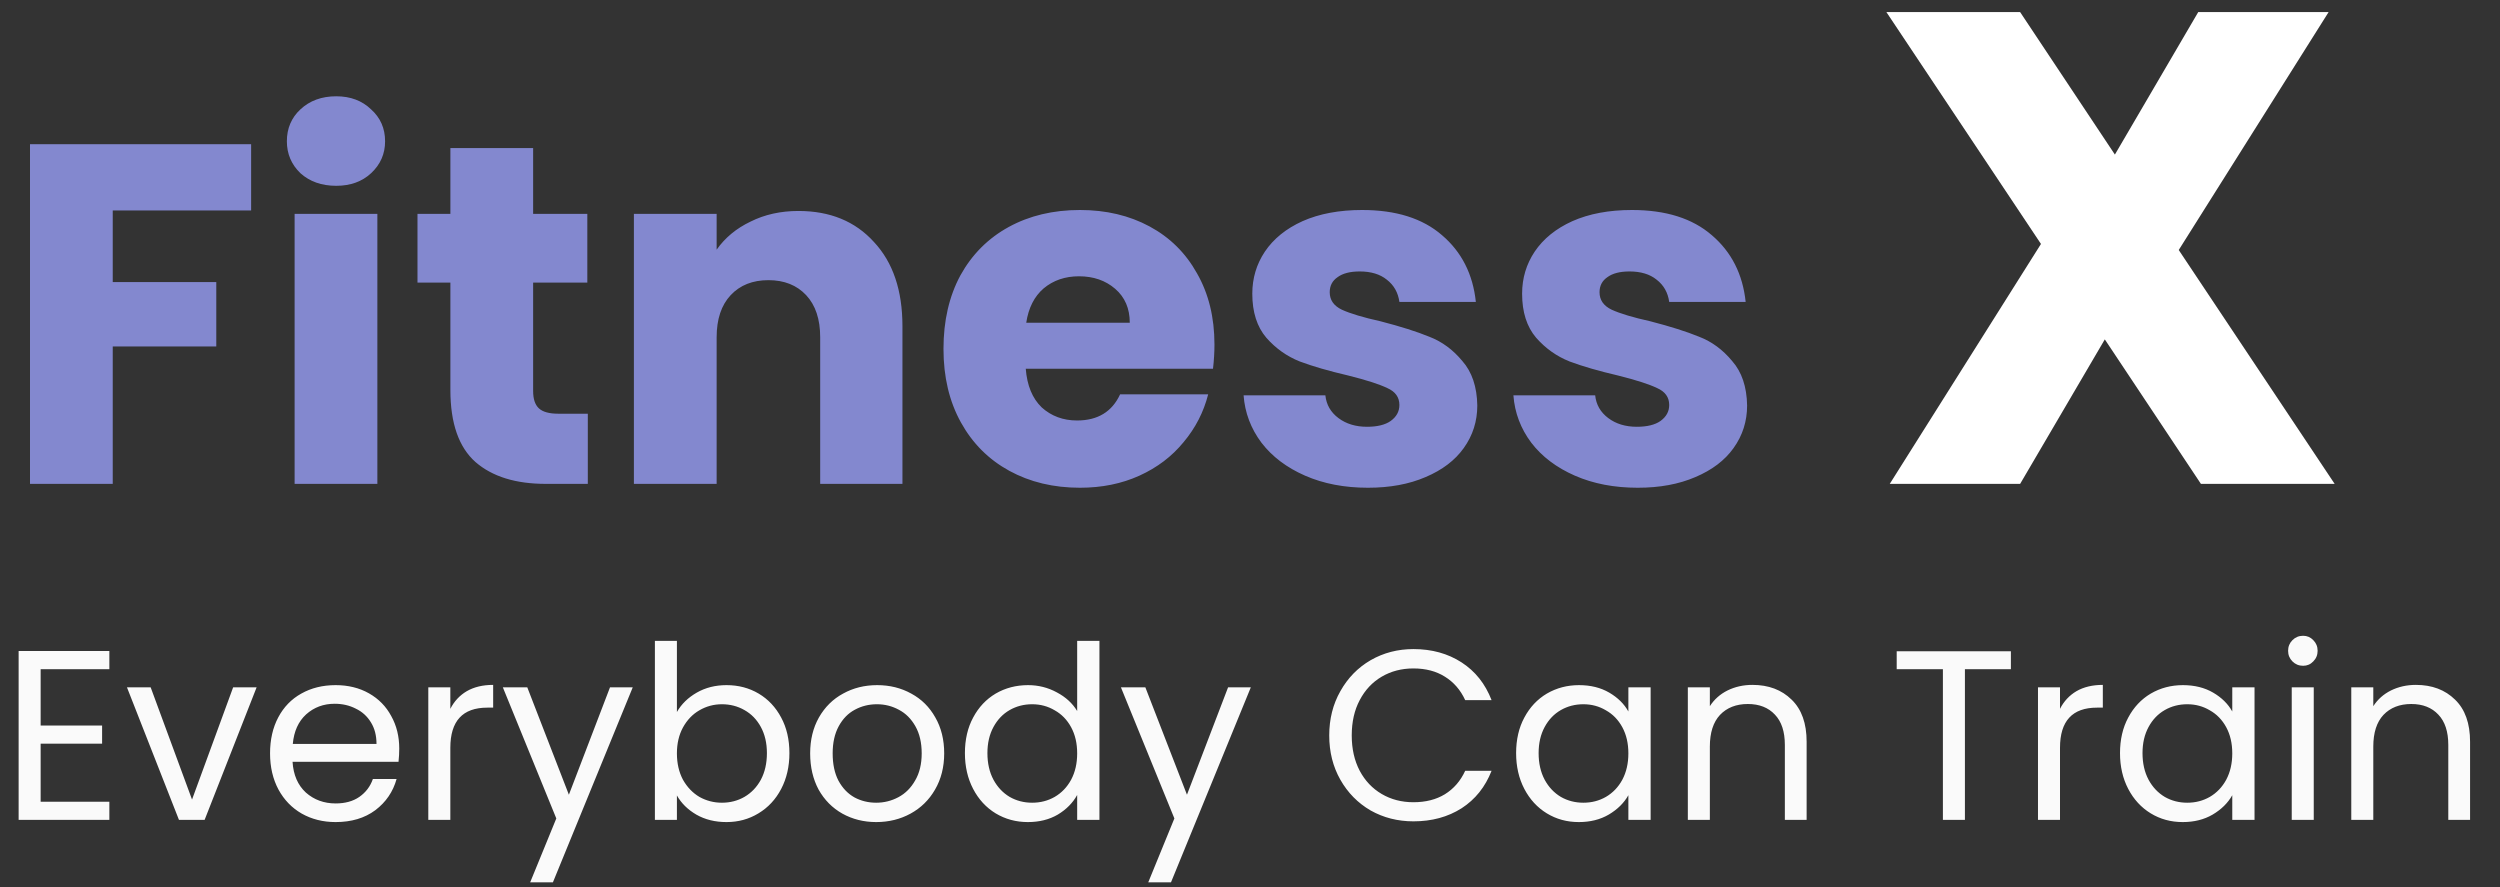 <svg width="186" height="66" viewBox="0 0 186 66" fill="none" xmlns="http://www.w3.org/2000/svg">
<rect x="0" y="0" width="186" height="66" fill="#333333" stroke="none"/>
<path d="M3.024 49.786V53.98H7.596V55.33H3.024V59.65H8.136V61H1.386V48.436H8.136V49.786H3.024ZM14.287 59.488L17.346 51.136H19.093L15.223 61H13.315L9.445 51.136H11.209L14.287 59.488ZM29.704 55.69C29.704 56.002 29.686 56.332 29.65 56.68H21.766C21.826 57.652 22.156 58.414 22.756 58.966C23.368 59.506 24.106 59.776 24.97 59.776C25.678 59.776 26.266 59.614 26.734 59.29C27.214 58.954 27.55 58.51 27.742 57.958H29.506C29.242 58.906 28.714 59.68 27.922 60.28C27.13 60.868 26.146 61.162 24.97 61.162C24.034 61.162 23.194 60.952 22.45 60.532C21.718 60.112 21.142 59.518 20.722 58.75C20.302 57.97 20.092 57.07 20.092 56.05C20.092 55.03 20.296 54.136 20.704 53.368C21.112 52.6 21.682 52.012 22.414 51.604C23.158 51.184 24.01 50.974 24.97 50.974C25.906 50.974 26.734 51.178 27.454 51.586C28.174 51.994 28.726 52.558 29.11 53.278C29.506 53.986 29.704 54.79 29.704 55.69ZM28.012 55.348C28.012 54.724 27.874 54.19 27.598 53.746C27.322 53.29 26.944 52.948 26.464 52.72C25.996 52.48 25.474 52.36 24.898 52.36C24.07 52.36 23.362 52.624 22.774 53.152C22.198 53.68 21.868 54.412 21.784 55.348H28.012ZM33.505 52.738C33.792 52.174 34.2 51.736 34.728 51.424C35.269 51.112 35.922 50.956 36.691 50.956V52.648H36.258C34.422 52.648 33.505 53.644 33.505 55.636V61H31.866V51.136H33.505V52.738ZM47.077 51.136L41.137 65.644H39.445L41.389 60.892L37.411 51.136H39.229L42.325 59.128L45.385 51.136H47.077ZM50.362 52.972C50.698 52.384 51.19 51.904 51.838 51.532C52.486 51.16 53.224 50.974 54.052 50.974C54.94 50.974 55.738 51.184 56.446 51.604C57.154 52.024 57.712 52.618 58.12 53.386C58.528 54.142 58.732 55.024 58.732 56.032C58.732 57.028 58.528 57.916 58.12 58.696C57.712 59.476 57.148 60.082 56.428 60.514C55.72 60.946 54.928 61.162 54.052 61.162C53.2 61.162 52.45 60.976 51.802 60.604C51.166 60.232 50.686 59.758 50.362 59.182V61H48.724V47.68H50.362V52.972ZM57.058 56.032C57.058 55.288 56.908 54.64 56.608 54.088C56.308 53.536 55.9 53.116 55.384 52.828C54.88 52.54 54.322 52.396 53.71 52.396C53.11 52.396 52.552 52.546 52.036 52.846C51.532 53.134 51.124 53.56 50.812 54.124C50.512 54.676 50.362 55.318 50.362 56.05C50.362 56.794 50.512 57.448 50.812 58.012C51.124 58.564 51.532 58.99 52.036 59.29C52.552 59.578 53.11 59.722 53.71 59.722C54.322 59.722 54.88 59.578 55.384 59.29C55.9 58.99 56.308 58.564 56.608 58.012C56.908 57.448 57.058 56.788 57.058 56.032ZM65.19 61.162C64.266 61.162 63.426 60.952 62.67 60.532C61.926 60.112 61.338 59.518 60.906 58.75C60.486 57.97 60.276 57.07 60.276 56.05C60.276 55.042 60.492 54.154 60.924 53.386C61.368 52.606 61.968 52.012 62.724 51.604C63.48 51.184 64.326 50.974 65.262 50.974C66.198 50.974 67.044 51.184 67.8 51.604C68.556 52.012 69.15 52.6 69.582 53.368C70.026 54.136 70.248 55.03 70.248 56.05C70.248 57.07 70.02 57.97 69.564 58.75C69.12 59.518 68.514 60.112 67.746 60.532C66.978 60.952 66.126 61.162 65.19 61.162ZM65.19 59.722C65.778 59.722 66.33 59.584 66.846 59.308C67.362 59.032 67.776 58.618 68.088 58.066C68.412 57.514 68.574 56.842 68.574 56.05C68.574 55.258 68.418 54.586 68.106 54.034C67.794 53.482 67.386 53.074 66.882 52.81C66.378 52.534 65.832 52.396 65.244 52.396C64.644 52.396 64.092 52.534 63.588 52.81C63.096 53.074 62.7 53.482 62.4 54.034C62.1 54.586 61.95 55.258 61.95 56.05C61.95 56.854 62.094 57.532 62.382 58.084C62.682 58.636 63.078 59.05 63.57 59.326C64.062 59.59 64.602 59.722 65.19 59.722ZM71.79 56.032C71.79 55.024 71.994 54.142 72.402 53.386C72.81 52.618 73.368 52.024 74.076 51.604C74.796 51.184 75.6 50.974 76.488 50.974C77.256 50.974 77.97 51.154 78.63 51.514C79.29 51.862 79.794 52.324 80.142 52.9V47.68H81.798V61H80.142V59.146C79.818 59.734 79.338 60.22 78.702 60.604C78.066 60.976 77.322 61.162 76.47 61.162C75.594 61.162 74.796 60.946 74.076 60.514C73.368 60.082 72.81 59.476 72.402 58.696C71.994 57.916 71.79 57.028 71.79 56.032ZM80.142 56.05C80.142 55.306 79.992 54.658 79.692 54.106C79.392 53.554 78.984 53.134 78.468 52.846C77.964 52.546 77.406 52.396 76.794 52.396C76.182 52.396 75.624 52.54 75.12 52.828C74.616 53.116 74.214 53.536 73.914 54.088C73.614 54.64 73.464 55.288 73.464 56.032C73.464 56.788 73.614 57.448 73.914 58.012C74.214 58.564 74.616 58.99 75.12 59.29C75.624 59.578 76.182 59.722 76.794 59.722C77.406 59.722 77.964 59.578 78.468 59.29C78.984 58.99 79.392 58.564 79.692 58.012C79.992 57.448 80.142 56.794 80.142 56.05ZM93.062 51.136L87.122 65.644H85.43L87.374 60.892L83.396 51.136H85.214L88.31 59.128L91.37 51.136H93.062ZM98.895 54.718C98.895 53.494 99.171 52.396 99.723 51.424C100.275 50.44 101.025 49.672 101.973 49.12C102.933 48.568 103.995 48.292 105.159 48.292C106.527 48.292 107.721 48.622 108.741 49.282C109.761 49.942 110.505 50.878 110.973 52.09H109.011C108.663 51.334 108.159 50.752 107.499 50.344C106.851 49.936 106.071 49.732 105.159 49.732C104.283 49.732 103.497 49.936 102.801 50.344C102.105 50.752 101.559 51.334 101.163 52.09C100.767 52.834 100.569 53.71 100.569 54.718C100.569 55.714 100.767 56.59 101.163 57.346C101.559 58.09 102.105 58.666 102.801 59.074C103.497 59.482 104.283 59.686 105.159 59.686C106.071 59.686 106.851 59.488 107.499 59.092C108.159 58.684 108.663 58.102 109.011 57.346H110.973C110.505 58.546 109.761 59.476 108.741 60.136C107.721 60.784 106.527 61.108 105.159 61.108C103.995 61.108 102.933 60.838 101.973 60.298C101.025 59.746 100.275 58.984 99.723 58.012C99.171 57.04 98.895 55.942 98.895 54.718ZM112.799 56.032C112.799 55.024 113.003 54.142 113.411 53.386C113.819 52.618 114.377 52.024 115.085 51.604C115.805 51.184 116.603 50.974 117.479 50.974C118.343 50.974 119.093 51.16 119.729 51.532C120.365 51.904 120.839 52.372 121.151 52.936V51.136H122.807V61H121.151V59.164C120.827 59.74 120.341 60.22 119.693 60.604C119.057 60.976 118.313 61.162 117.461 61.162C116.585 61.162 115.793 60.946 115.085 60.514C114.377 60.082 113.819 59.476 113.411 58.696C113.003 57.916 112.799 57.028 112.799 56.032ZM121.151 56.05C121.151 55.306 121.001 54.658 120.701 54.106C120.401 53.554 119.993 53.134 119.477 52.846C118.973 52.546 118.415 52.396 117.803 52.396C117.191 52.396 116.633 52.54 116.129 52.828C115.625 53.116 115.223 53.536 114.923 54.088C114.623 54.64 114.473 55.288 114.473 56.032C114.473 56.788 114.623 57.448 114.923 58.012C115.223 58.564 115.625 58.99 116.129 59.29C116.633 59.578 117.191 59.722 117.803 59.722C118.415 59.722 118.973 59.578 119.477 59.29C119.993 58.99 120.401 58.564 120.701 58.012C121.001 57.448 121.151 56.794 121.151 56.05ZM130.381 50.956C131.581 50.956 132.553 51.322 133.297 52.054C134.041 52.774 134.413 53.818 134.413 55.186V61H132.793V55.42C132.793 54.436 132.547 53.686 132.055 53.17C131.563 52.642 130.891 52.378 130.039 52.378C129.175 52.378 128.485 52.648 127.969 53.188C127.465 53.728 127.213 54.514 127.213 55.546V61H125.575V51.136H127.213V52.54C127.537 52.036 127.975 51.646 128.527 51.37C129.091 51.094 129.709 50.956 130.381 50.956ZM149.61 48.454V49.786H146.19V61H144.552V49.786H141.114V48.454H149.61ZM153.264 52.738C153.552 52.174 153.96 51.736 154.488 51.424C155.028 51.112 155.682 50.956 156.45 50.956V52.648H156.018C154.182 52.648 153.264 53.644 153.264 55.636V61H151.626V51.136H153.264V52.738ZM157.729 56.032C157.729 55.024 157.933 54.142 158.341 53.386C158.749 52.618 159.307 52.024 160.015 51.604C160.735 51.184 161.533 50.974 162.409 50.974C163.273 50.974 164.023 51.16 164.659 51.532C165.295 51.904 165.769 52.372 166.081 52.936V51.136H167.737V61H166.081V59.164C165.757 59.74 165.271 60.22 164.623 60.604C163.987 60.976 163.243 61.162 162.391 61.162C161.515 61.162 160.723 60.946 160.015 60.514C159.307 60.082 158.749 59.476 158.341 58.696C157.933 57.916 157.729 57.028 157.729 56.032ZM166.081 56.05C166.081 55.306 165.931 54.658 165.631 54.106C165.331 53.554 164.923 53.134 164.407 52.846C163.903 52.546 163.345 52.396 162.733 52.396C162.121 52.396 161.563 52.54 161.059 52.828C160.555 53.116 160.153 53.536 159.853 54.088C159.553 54.64 159.403 55.288 159.403 56.032C159.403 56.788 159.553 57.448 159.853 58.012C160.153 58.564 160.555 58.99 161.059 59.29C161.563 59.578 162.121 59.722 162.733 59.722C163.345 59.722 163.903 59.578 164.407 59.29C164.923 58.99 165.331 58.564 165.631 58.012C165.931 57.448 166.081 56.794 166.081 56.05ZM171.351 49.534C171.039 49.534 170.775 49.426 170.559 49.21C170.343 48.994 170.235 48.73 170.235 48.418C170.235 48.106 170.343 47.842 170.559 47.626C170.775 47.41 171.039 47.302 171.351 47.302C171.651 47.302 171.903 47.41 172.107 47.626C172.323 47.842 172.431 48.106 172.431 48.418C172.431 48.73 172.323 48.994 172.107 49.21C171.903 49.426 171.651 49.534 171.351 49.534ZM172.143 51.136V61H170.505V51.136H172.143ZM179.741 50.956C180.941 50.956 181.913 51.322 182.657 52.054C183.401 52.774 183.773 53.818 183.773 55.186V61H182.153V55.42C182.153 54.436 181.907 53.686 181.415 53.17C180.923 52.642 180.251 52.378 179.399 52.378C178.535 52.378 177.845 52.648 177.329 53.188C176.825 53.728 176.573 54.514 176.573 55.546V61H174.935V51.136H176.573V52.54C176.897 52.036 177.335 51.646 177.887 51.37C178.451 51.094 179.069 50.956 179.741 50.956Z" fill="#FAFAFA"/>
<path d="M18.684 10.728V15.66H8.388V20.988H16.092V25.776H8.388V36H2.232V10.728H18.684ZM25.015 13.824C23.936 13.824 23.047 13.512 22.352 12.888C21.68 12.24 21.343 11.448 21.343 10.512C21.343 9.552 21.68 8.76 22.352 8.136C23.047 7.488 23.936 7.164 25.015 7.164C26.072 7.164 26.936 7.488 27.608 8.136C28.303 8.76 28.651 9.552 28.651 10.512C28.651 11.448 28.303 12.24 27.608 12.888C26.936 13.512 26.072 13.824 25.015 13.824ZM28.076 15.912V36H21.919V15.912H28.076ZM43.733 30.78V36H40.601C38.369 36 36.629 35.46 35.381 34.38C34.133 33.276 33.509 31.488 33.509 29.016V21.024H31.061V15.912H33.509V11.016H39.665V15.912H43.697V21.024H39.665V29.088C39.665 29.688 39.809 30.12 40.097 30.384C40.385 30.648 40.865 30.78 41.537 30.78H43.733ZM59.402 15.696C61.754 15.696 63.626 16.464 65.018 18C66.434 19.512 67.142 21.6 67.142 24.264V36H61.022V25.092C61.022 23.748 60.674 22.704 59.978 21.96C59.282 21.216 58.346 20.844 57.17 20.844C55.994 20.844 55.058 21.216 54.362 21.96C53.666 22.704 53.318 23.748 53.318 25.092V36H47.162V15.912H53.318V18.576C53.942 17.688 54.782 16.992 55.838 16.488C56.894 15.96 58.082 15.696 59.402 15.696ZM90.356 25.632C90.356 26.208 90.32 26.808 90.248 27.432H76.316C76.412 28.68 76.808 29.64 77.504 30.312C78.224 30.96 79.1 31.284 80.132 31.284C81.668 31.284 82.736 30.636 83.335 29.34H89.888C89.552 30.66 88.939 31.848 88.052 32.904C87.188 33.96 86.096 34.788 84.775 35.388C83.456 35.988 81.98 36.288 80.347 36.288C78.379 36.288 76.627 35.868 75.091 35.028C73.555 34.188 72.356 32.988 71.492 31.428C70.627 29.868 70.195 28.044 70.195 25.956C70.195 23.868 70.615 22.044 71.456 20.484C72.32 18.924 73.519 17.724 75.055 16.884C76.591 16.044 78.356 15.624 80.347 15.624C82.291 15.624 84.019 16.032 85.531 16.848C87.043 17.664 88.219 18.828 89.059 20.34C89.924 21.852 90.356 23.616 90.356 25.632ZM84.055 24.012C84.055 22.956 83.695 22.116 82.975 21.492C82.255 20.868 81.356 20.556 80.275 20.556C79.243 20.556 78.368 20.856 77.647 21.456C76.951 22.056 76.519 22.908 76.352 24.012H84.055ZM101.775 36.288C100.023 36.288 98.463 35.988 97.095 35.388C95.727 34.788 94.647 33.972 93.855 32.94C93.063 31.884 92.619 30.708 92.523 29.412H98.607C98.679 30.108 99.003 30.672 99.579 31.104C100.155 31.536 100.863 31.752 101.703 31.752C102.471 31.752 103.059 31.608 103.467 31.32C103.899 31.008 104.115 30.612 104.115 30.132C104.115 29.556 103.815 29.136 103.215 28.872C102.615 28.584 101.643 28.272 100.299 27.936C98.859 27.6 97.659 27.252 96.699 26.892C95.739 26.508 94.911 25.92 94.215 25.128C93.519 24.312 93.171 23.22 93.171 21.852C93.171 20.7 93.483 19.656 94.107 18.72C94.755 17.76 95.691 17.004 96.915 16.452C98.163 15.9 99.639 15.624 101.343 15.624C103.863 15.624 105.843 16.248 107.283 17.496C108.747 18.744 109.587 20.4 109.803 22.464H104.115C104.019 21.768 103.707 21.216 103.179 20.808C102.675 20.4 102.003 20.196 101.163 20.196C100.443 20.196 99.891 20.34 99.507 20.628C99.123 20.892 98.931 21.264 98.931 21.744C98.931 22.32 99.231 22.752 99.831 23.04C100.455 23.328 101.415 23.616 102.711 23.904C104.199 24.288 105.411 24.672 106.347 25.056C107.283 25.416 108.099 26.016 108.795 26.856C109.515 27.672 109.887 28.776 109.911 30.168C109.911 31.344 109.575 32.4 108.903 33.336C108.255 34.248 107.307 34.968 106.059 35.496C104.835 36.024 103.407 36.288 101.775 36.288ZM121.849 36.288C120.097 36.288 118.537 35.988 117.169 35.388C115.801 34.788 114.721 33.972 113.929 32.94C113.137 31.884 112.693 30.708 112.597 29.412H118.681C118.753 30.108 119.077 30.672 119.653 31.104C120.229 31.536 120.937 31.752 121.777 31.752C122.545 31.752 123.133 31.608 123.541 31.32C123.973 31.008 124.189 30.612 124.189 30.132C124.189 29.556 123.889 29.136 123.289 28.872C122.689 28.584 121.717 28.272 120.373 27.936C118.933 27.6 117.733 27.252 116.773 26.892C115.813 26.508 114.985 25.92 114.289 25.128C113.593 24.312 113.245 23.22 113.245 21.852C113.245 20.7 113.557 19.656 114.181 18.72C114.829 17.76 115.765 17.004 116.989 16.452C118.237 15.9 119.713 15.624 121.417 15.624C123.937 15.624 125.917 16.248 127.357 17.496C128.821 18.744 129.661 20.4 129.877 22.464H124.189C124.093 21.768 123.781 21.216 123.253 20.808C122.749 20.4 122.077 20.196 121.237 20.196C120.517 20.196 119.965 20.34 119.581 20.628C119.197 20.892 119.005 21.264 119.005 21.744C119.005 22.32 119.305 22.752 119.905 23.04C120.529 23.328 121.489 23.616 122.785 23.904C124.273 24.288 125.485 24.672 126.421 25.056C127.357 25.416 128.173 26.016 128.869 26.856C129.589 27.672 129.961 28.776 129.985 30.168C129.985 31.344 129.649 32.4 128.977 33.336C128.329 34.248 127.381 34.968 126.133 35.496C124.909 36.024 123.481 36.288 121.849 36.288Z" fill="#8388CF"/>
<path d="M163.748 36L156.598 25.25L150.298 36H140.598L151.848 18.15L140.348 0.9H150.298L157.348 11.5L163.548 0.9H173.248L162.098 18.6L173.698 36H163.748Z" fill="white"/>
</svg>

